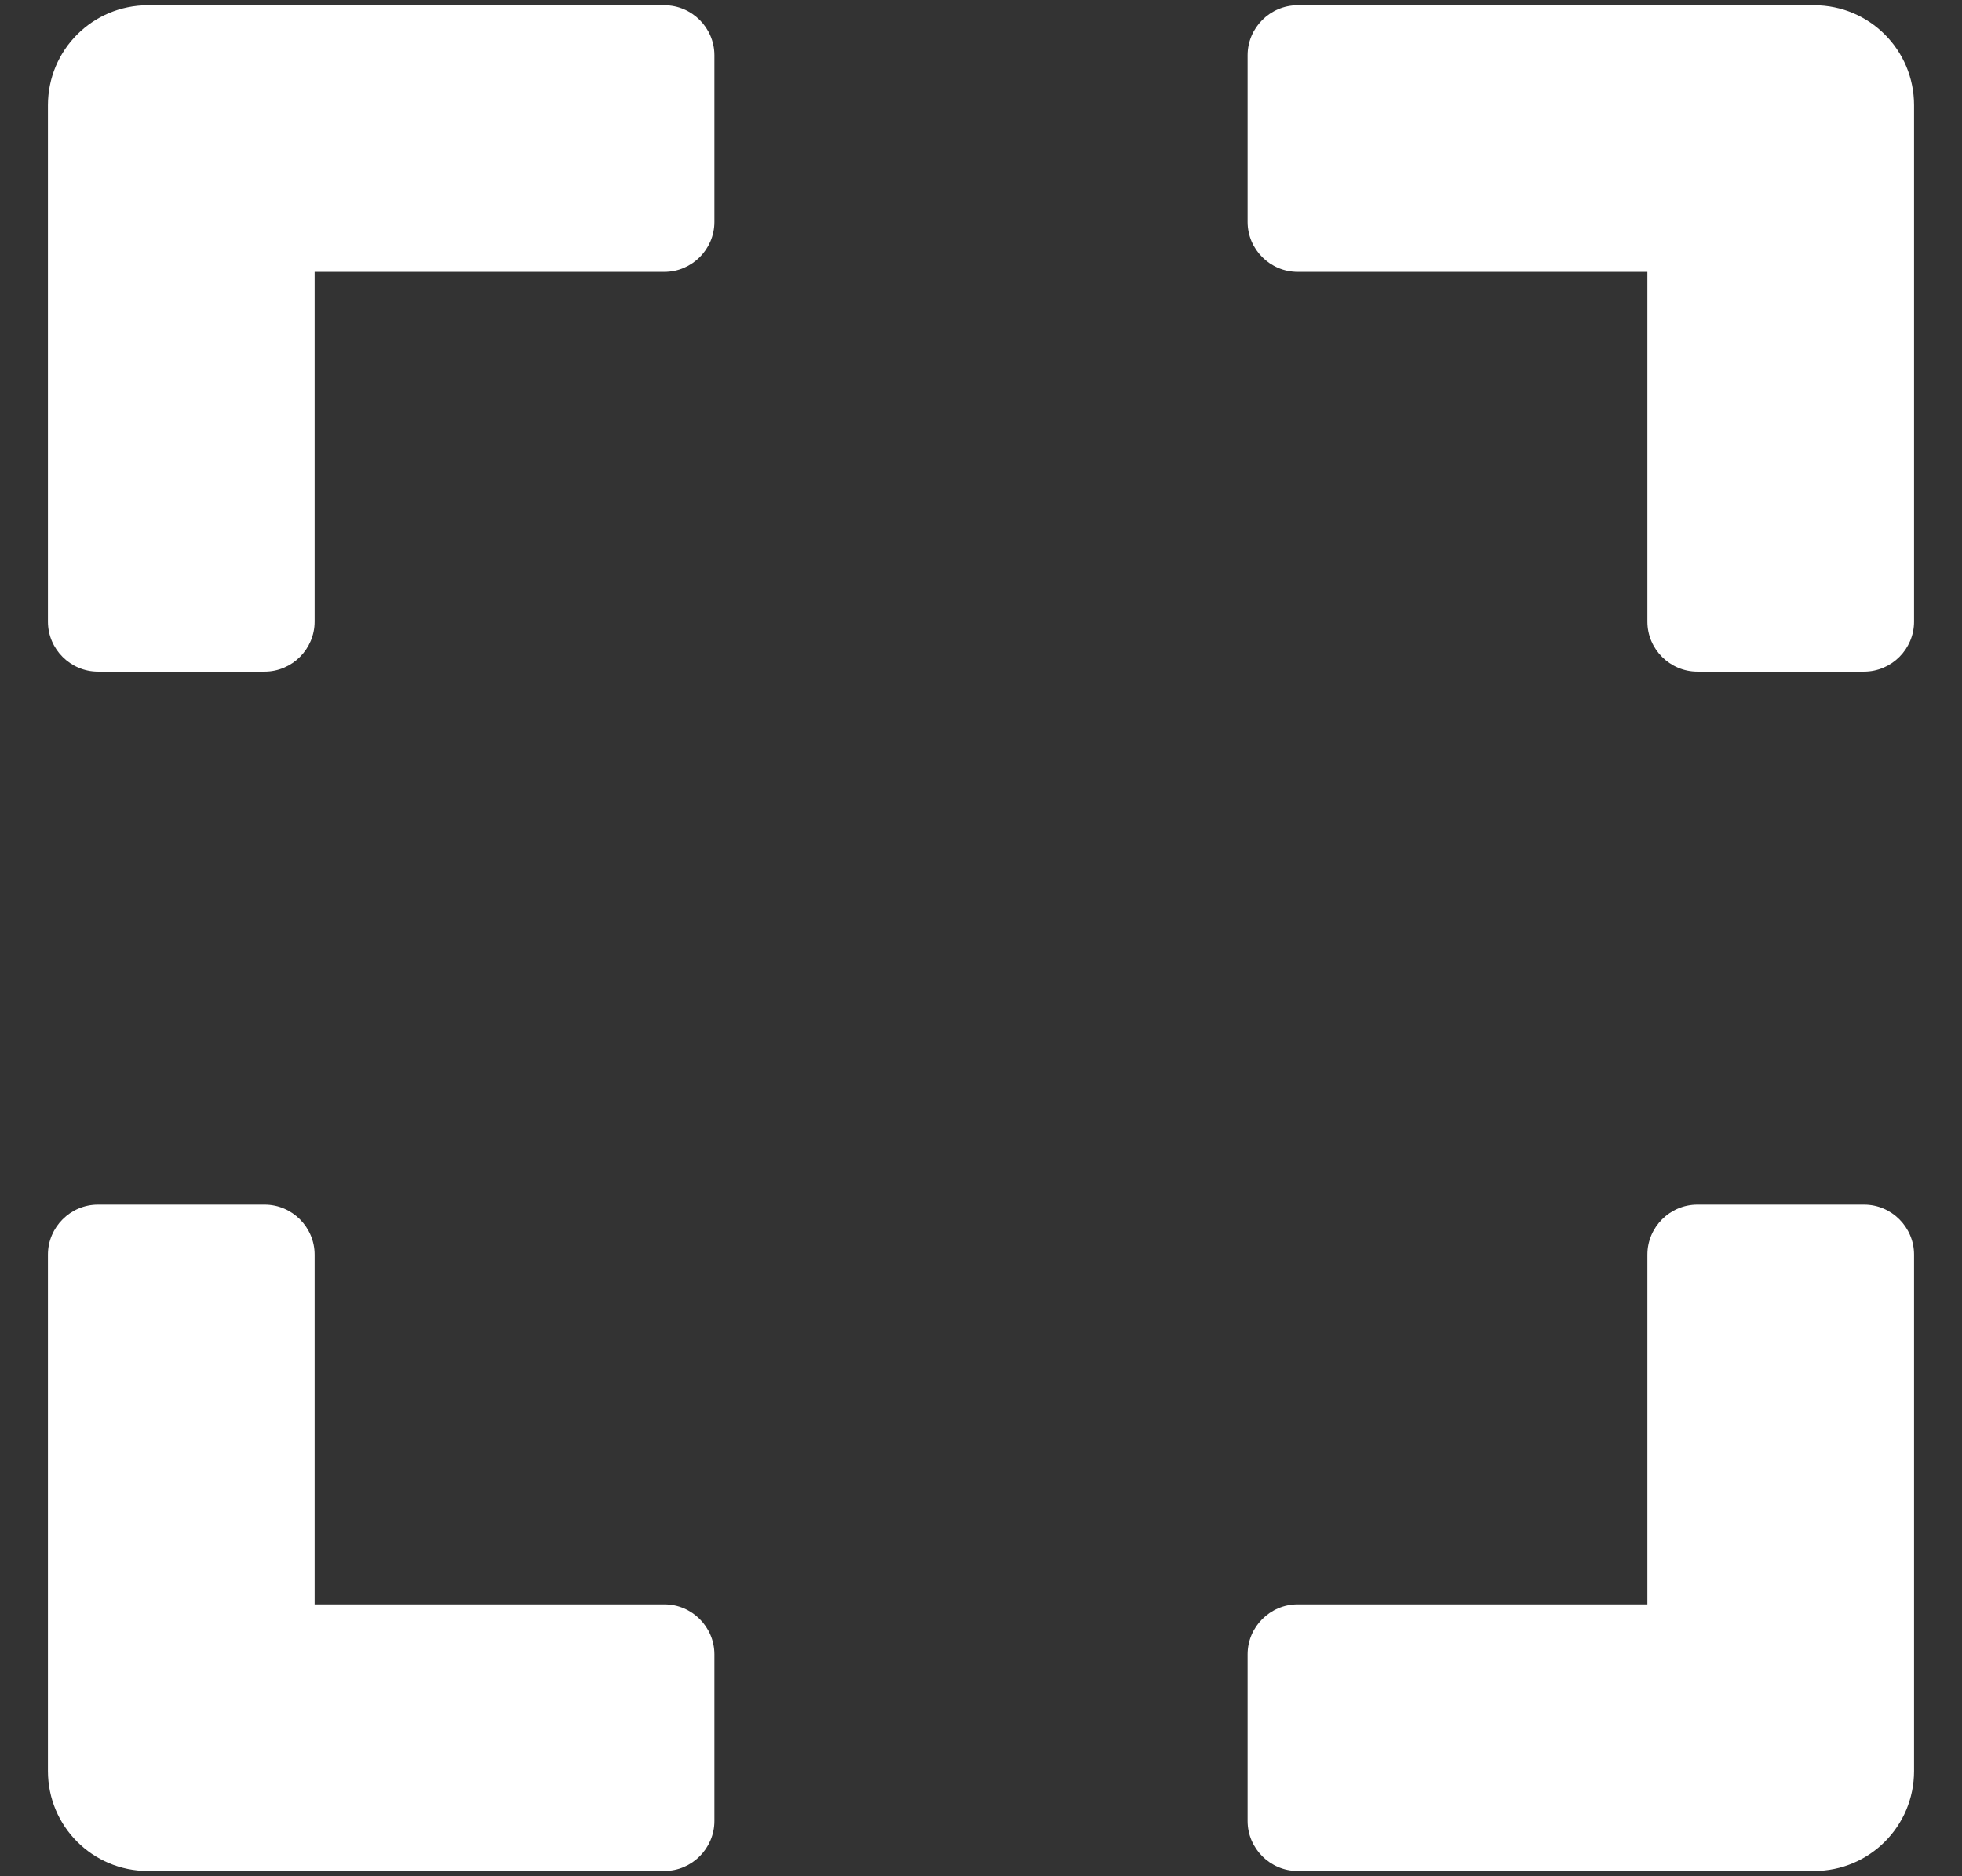 <svg width="23" height="22" viewBox="0 0 23 22" fill="none" xmlns="http://www.w3.org/2000/svg">
<rect x="0" y="0" width="23" height="22" fill="#333333" stroke="none"/>
<path d="M0.562 7.289V1.234C0.562 0.585 1.085 0.062 1.734 0.062H7.789C8.111 0.062 8.375 0.326 8.375 0.648V2.602C8.375 2.924 8.111 3.188 7.789 3.188H3.688V7.289C3.688 7.611 3.424 7.875 3.102 7.875H1.148C0.826 7.875 0.562 7.611 0.562 7.289ZM14.625 0.648V2.602C14.625 2.924 14.889 3.188 15.211 3.188H19.312V7.289C19.312 7.611 19.576 7.875 19.898 7.875H21.852C22.174 7.875 22.438 7.611 22.438 7.289V1.234C22.438 0.585 21.915 0.062 21.266 0.062H15.211C14.889 0.062 14.625 0.326 14.625 0.648ZM21.852 14.125H19.898C19.576 14.125 19.312 14.389 19.312 14.711V18.812H15.211C14.889 18.812 14.625 19.076 14.625 19.398V21.352C14.625 21.674 14.889 21.938 15.211 21.938H21.266C21.915 21.938 22.438 21.415 22.438 20.766V14.711C22.438 14.389 22.174 14.125 21.852 14.125ZM8.375 21.352V19.398C8.375 19.076 8.111 18.812 7.789 18.812H3.688V14.711C3.688 14.389 3.424 14.125 3.102 14.125H1.148C0.826 14.125 0.562 14.389 0.562 14.711V20.766C0.562 21.415 1.085 21.938 1.734 21.938H7.789C8.111 21.938 8.375 21.674 8.375 21.352Z" fill="white"/>
</svg>

